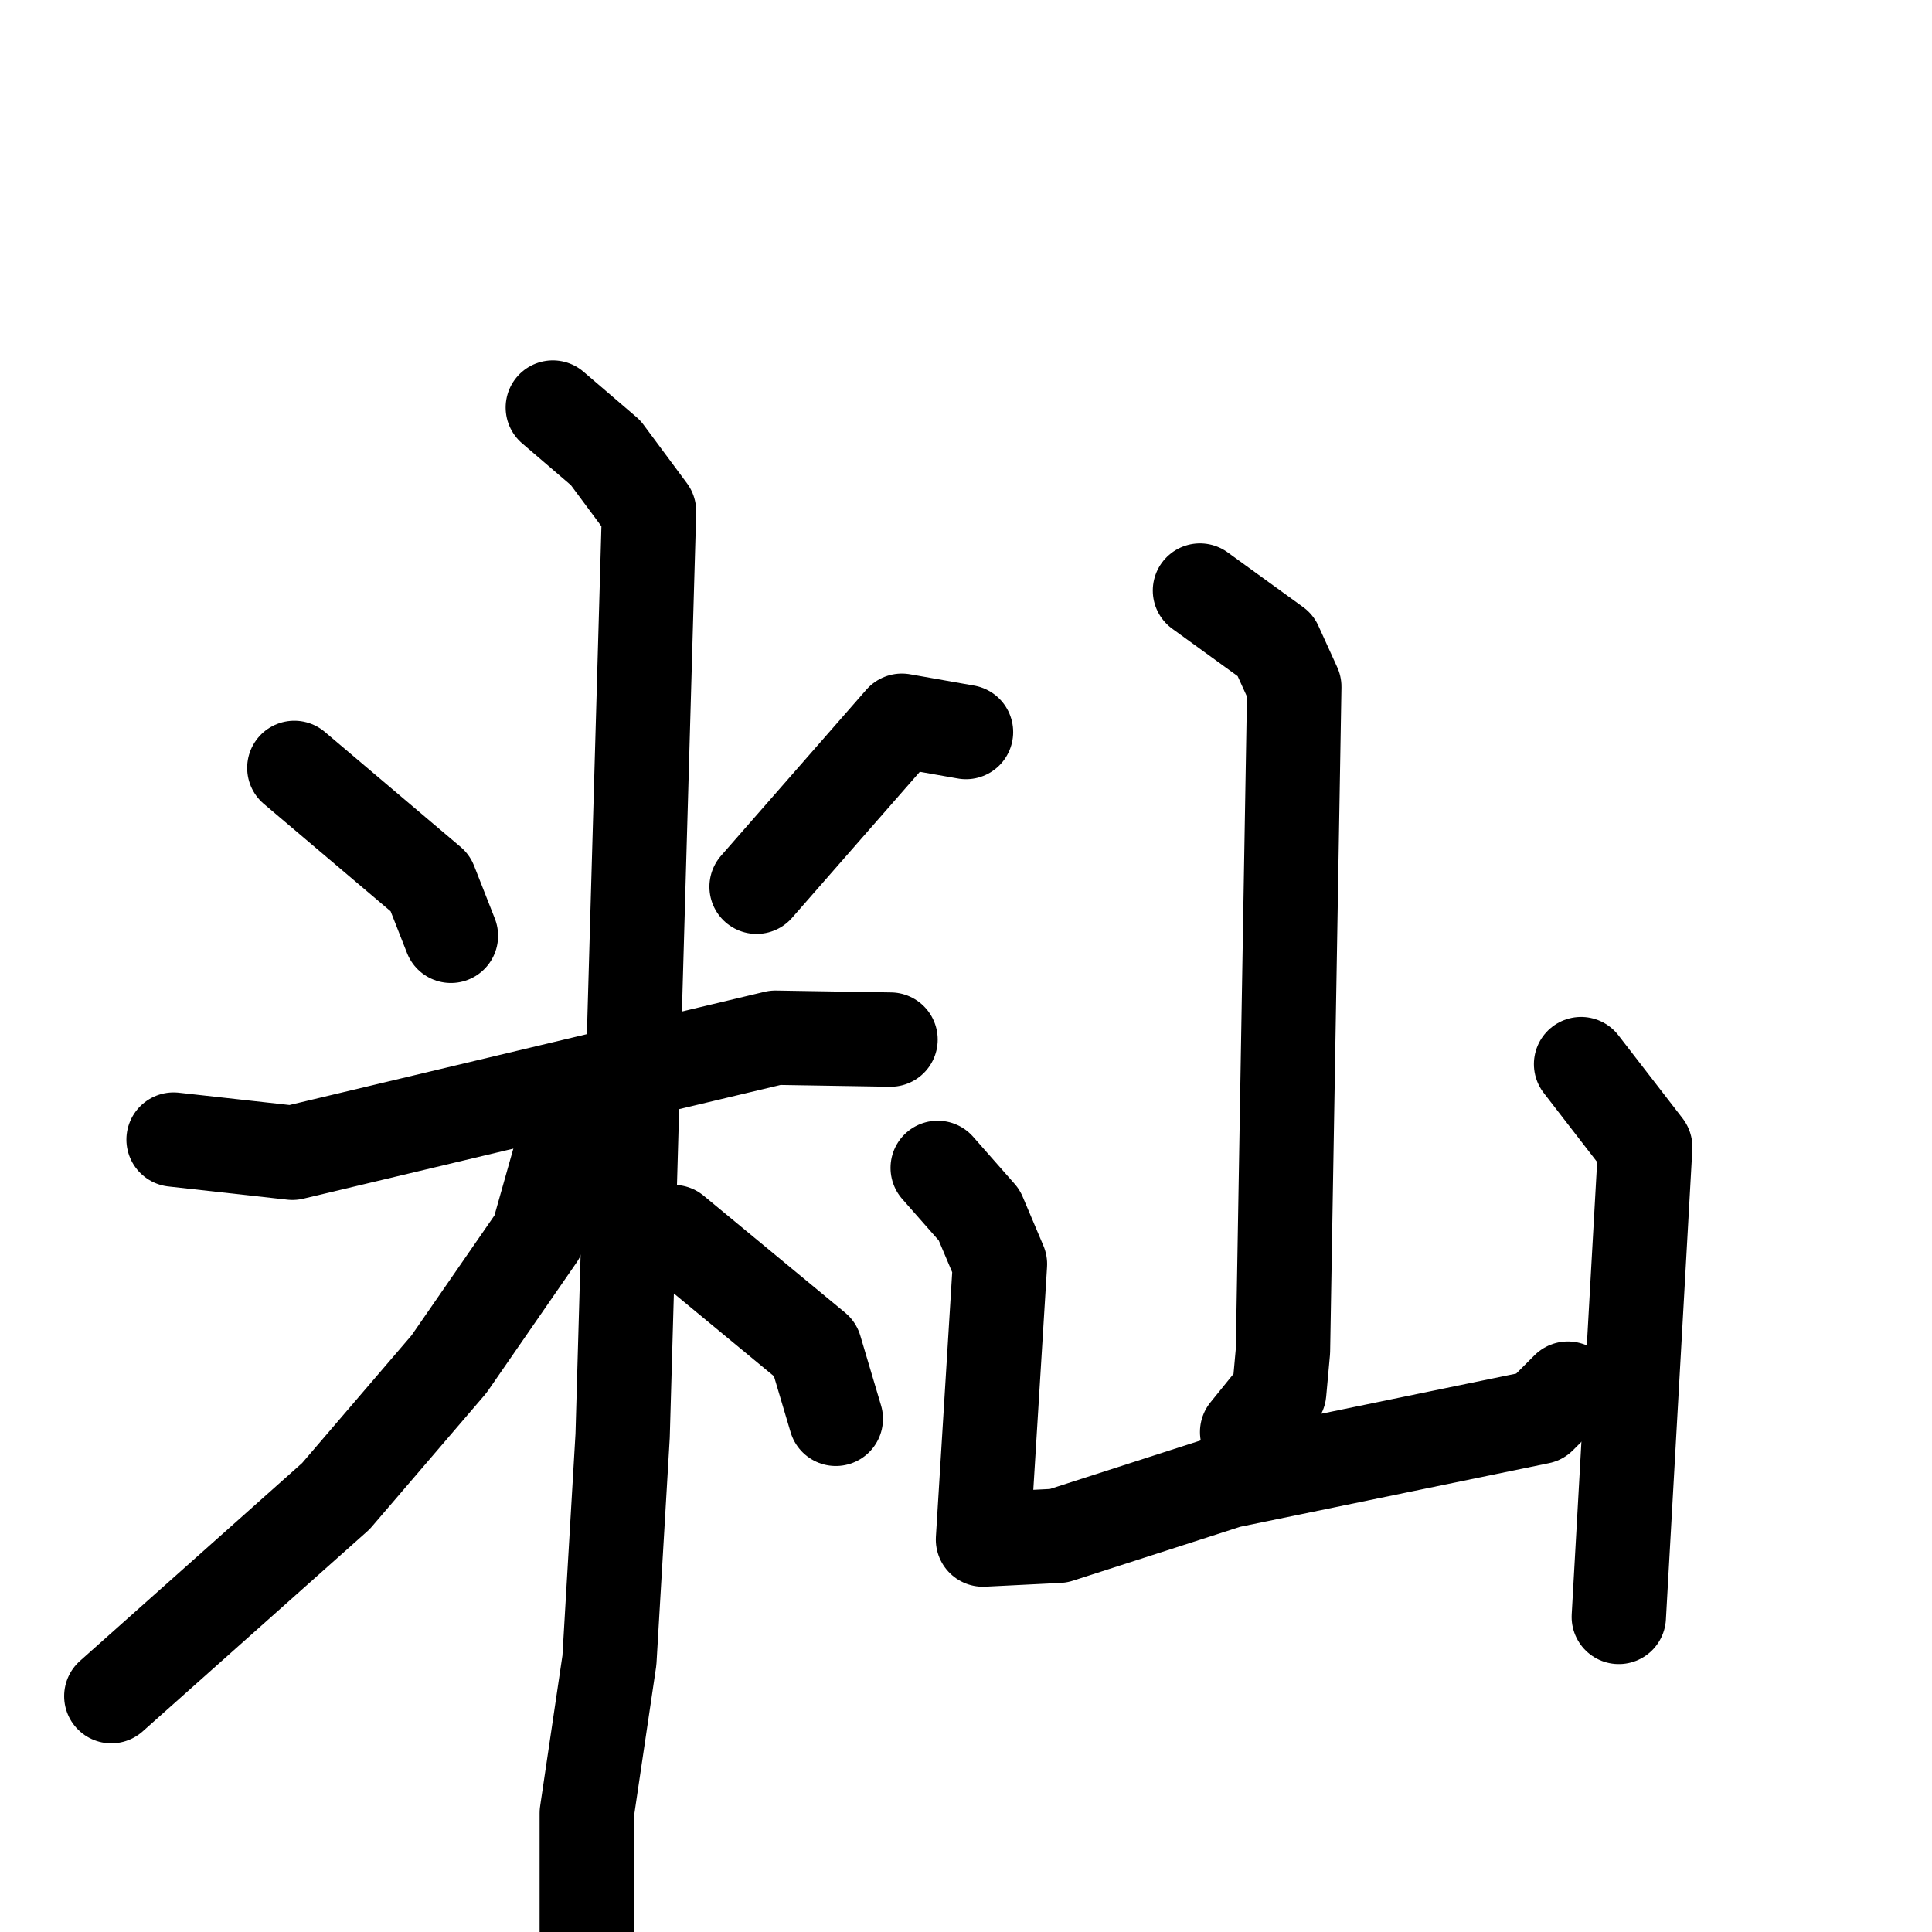 <svg xmlns="http://www.w3.org/2000/svg" viewBox="0 0 1024 1024">
  <g style="fill:none;stroke:#000000;stroke-width:50;stroke-linecap:round;stroke-linejoin:round;" transform="scale(1, 1) translate(0, 0)">
    <path d="M 156.0,407.0 L 228.0,468.0 L 239.0,496.0"/>
    <path d="M 512.0,388.0 L 478.0,382.0 L 401.0,470.0"/>
    <path d="M 92.0,604.0 L 155.0,611.0 L 411.0,550.0 L 472.0,551.0"/>
    <path d="M 293.0,216.0 L 321.0,240.0 L 344.0,271.0 L 330.0,761.0 L 323.0,880.0 L 311.0,961.0 L 311.0,1058.0"/>
    <path d="M 308.0,599.0 L 298.0,609.0 L 285.0,655.0 L 238.0,723.0 L 178.0,793.0 L 59.0,899.0"/>
    <path d="M 357.0,653.0 L 432.0,715.0 L 443.0,752.0"/>
    <path d="M 636.0,313.0 L 676.0,342.0 L 686.0,364.0 L 680.0,716.0 L 678.0,738.0 L 661.0,759.0"/>
    <path d="M 497.0,619.0 L 519.0,644.0 L 530.0,670.0 L 521.0,816.0 L 561.0,814.0 L 651.0,785.0 L 816.0,751.0 L 831.0,736.0"/>
    <path d="M 838.0,564.0 L 872.0,608.0 L 858.0,857.0"/>
  </g>
</svg>
